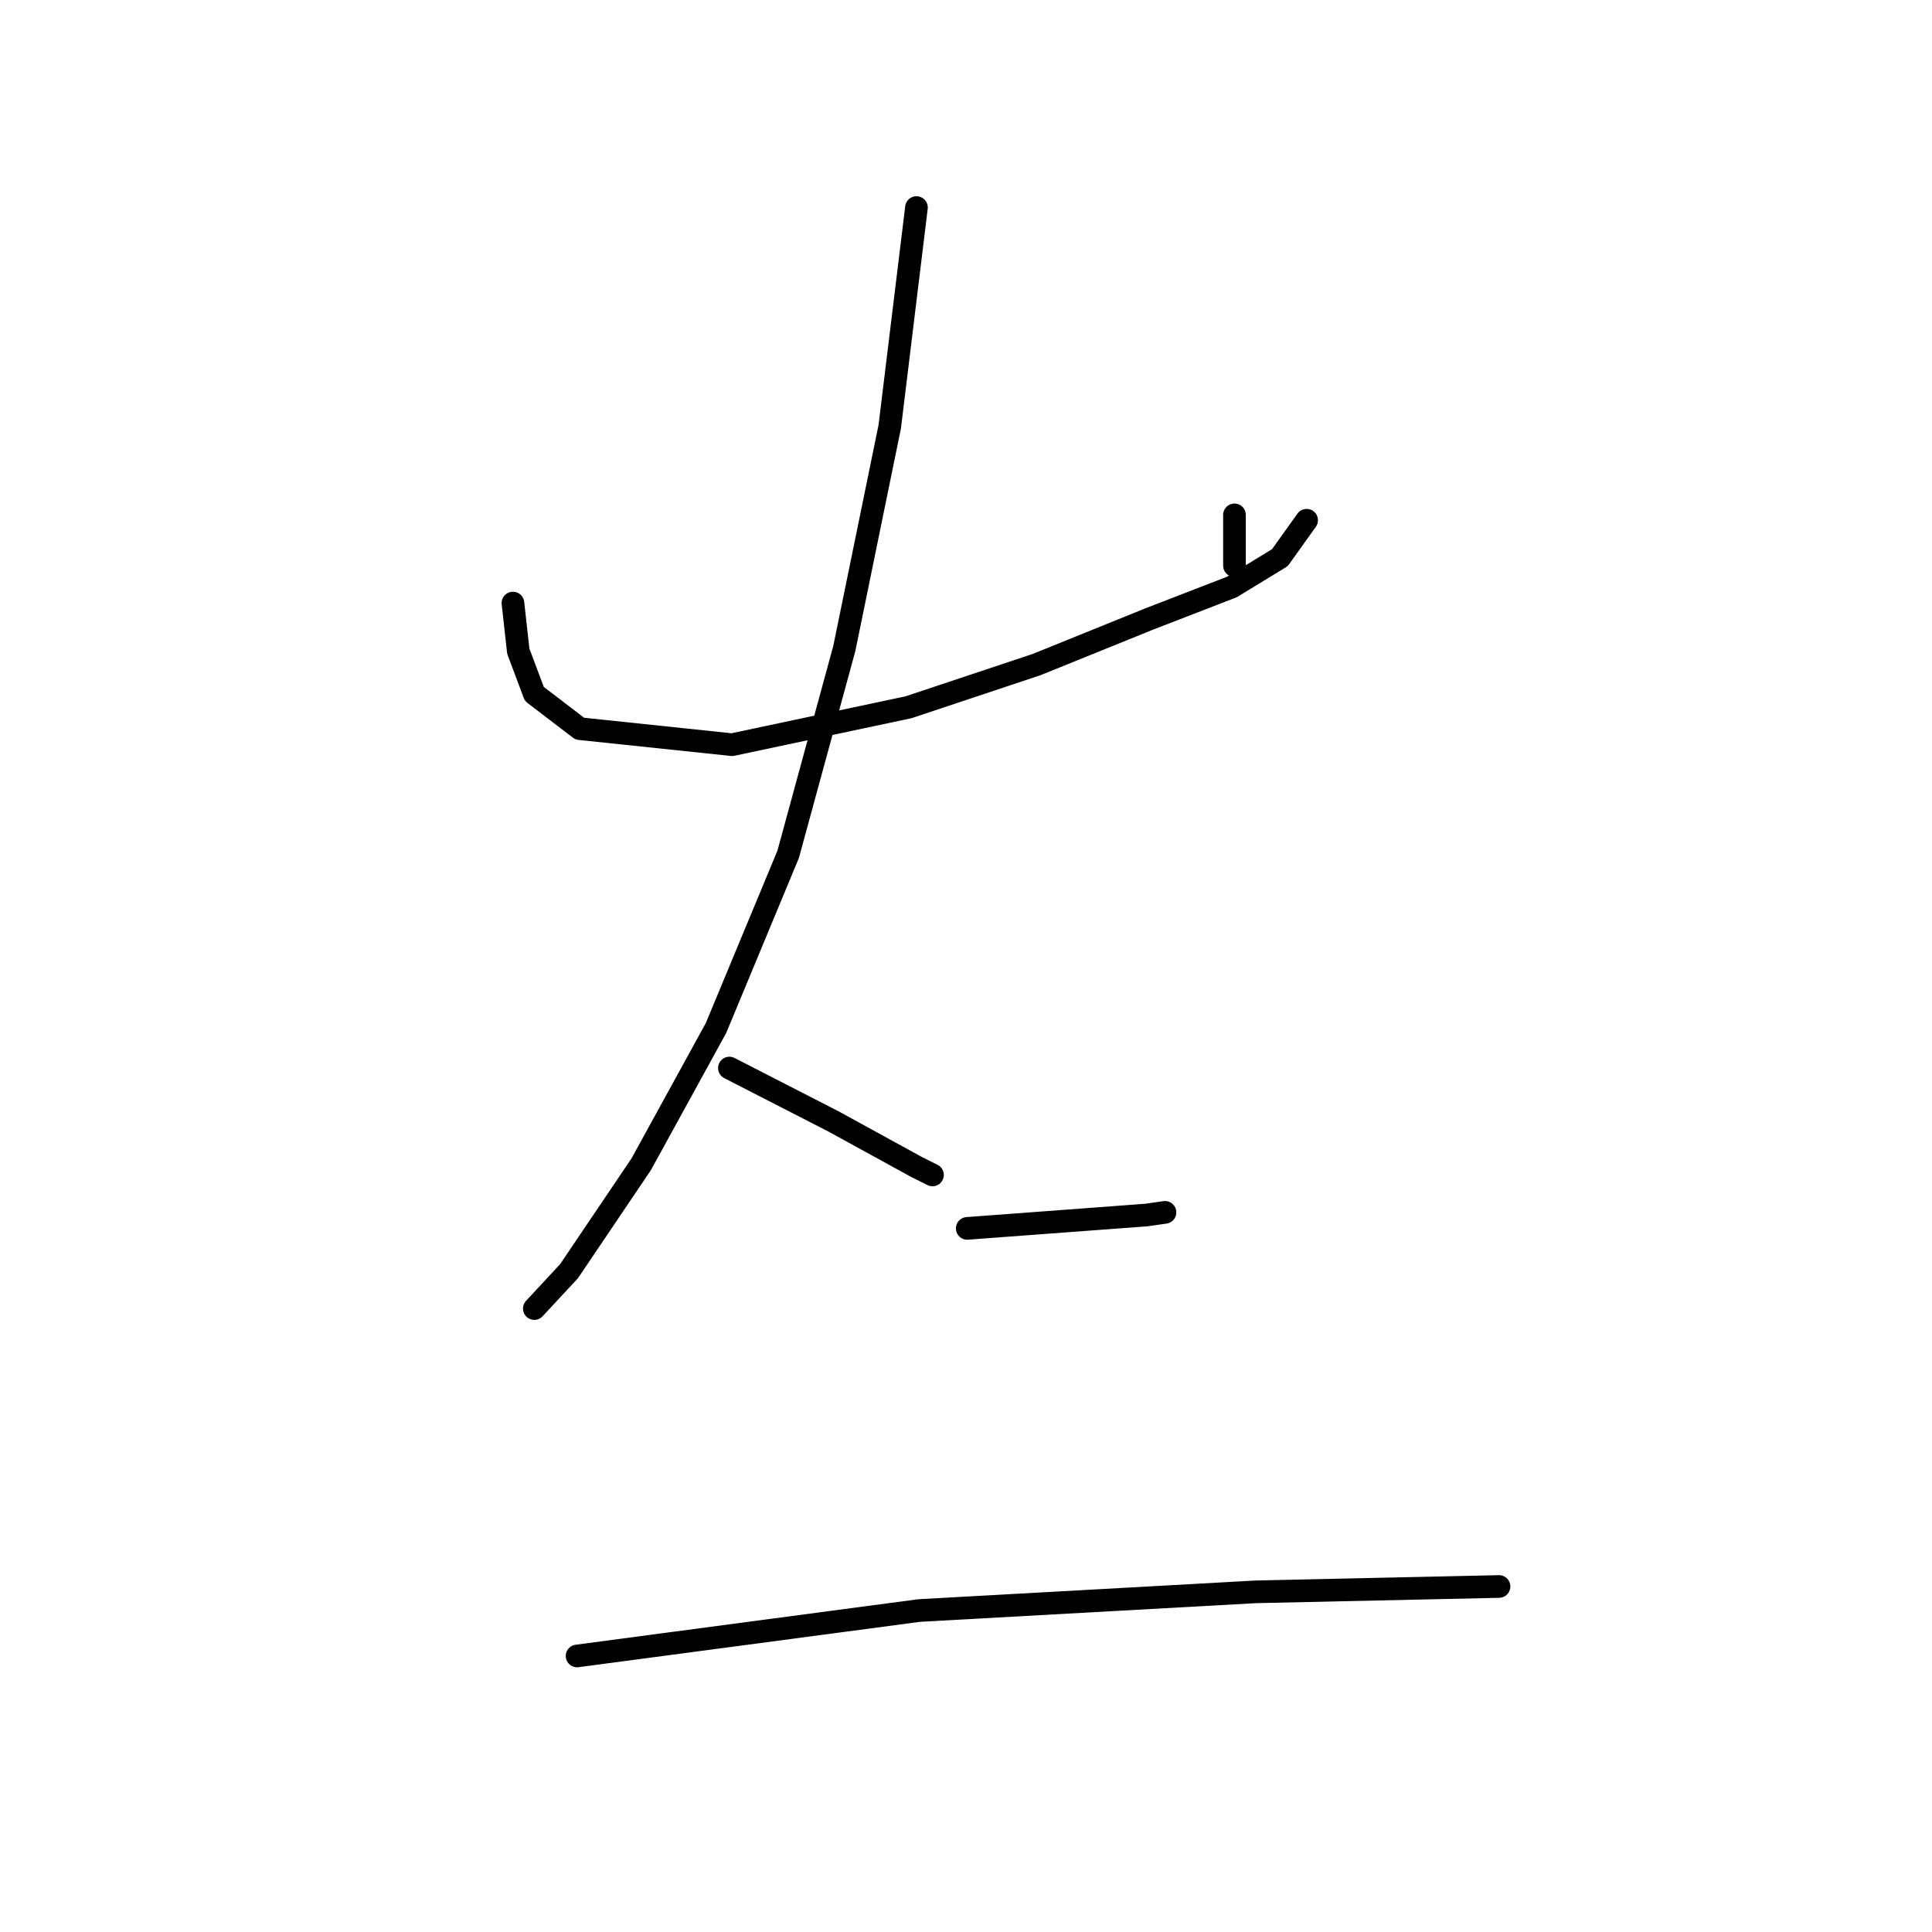 <?xml version="1.0" standalone="no"?>
    <svg width="256" height="256" xmlns="http://www.w3.org/2000/svg" version="1.1">
    <polyline stroke="black" stroke-width="3" stroke-linecap="round" fill="transparent" stroke-linejoin="round" points="67.967 79.909 68.675 86.283 70.8 91.948 76.819 96.552 97.003 98.676 120.374 93.719 137.37 88.053 152.243 82.033 163.22 77.784 169.594 73.889 173.135 68.932 173.135 68.932 " />
        <polyline stroke="black" stroke-width="3" stroke-linecap="round" fill="transparent" stroke-linejoin="round" points="163.574 68.224 163.574 74.951 163.574 74.951 " />
        <polyline stroke="black" stroke-width="3" stroke-linecap="round" fill="transparent" stroke-linejoin="round" points="121.436 27.502 117.895 56.538 111.875 85.929 104.439 113.194 94.878 136.211 84.964 154.27 75.403 168.434 70.8 173.391 70.8 173.391 " />
        <polyline stroke="black" stroke-width="3" stroke-linecap="round" fill="transparent" stroke-linejoin="round" points="96.649 141.522 110.459 148.604 121.436 154.624 123.561 155.686 123.561 155.686 " />
        <polyline stroke="black" stroke-width="3" stroke-linecap="round" fill="transparent" stroke-linejoin="round" points="128.164 162.768 151.889 160.998 154.367 160.644 154.367 160.644 " />
        <polyline stroke="black" stroke-width="3" stroke-linecap="round" fill="transparent" stroke-linejoin="round" points="76.465 219.424 121.79 213.404 166.407 210.926 198.63 210.218 198.63 210.218 " />
        </svg>